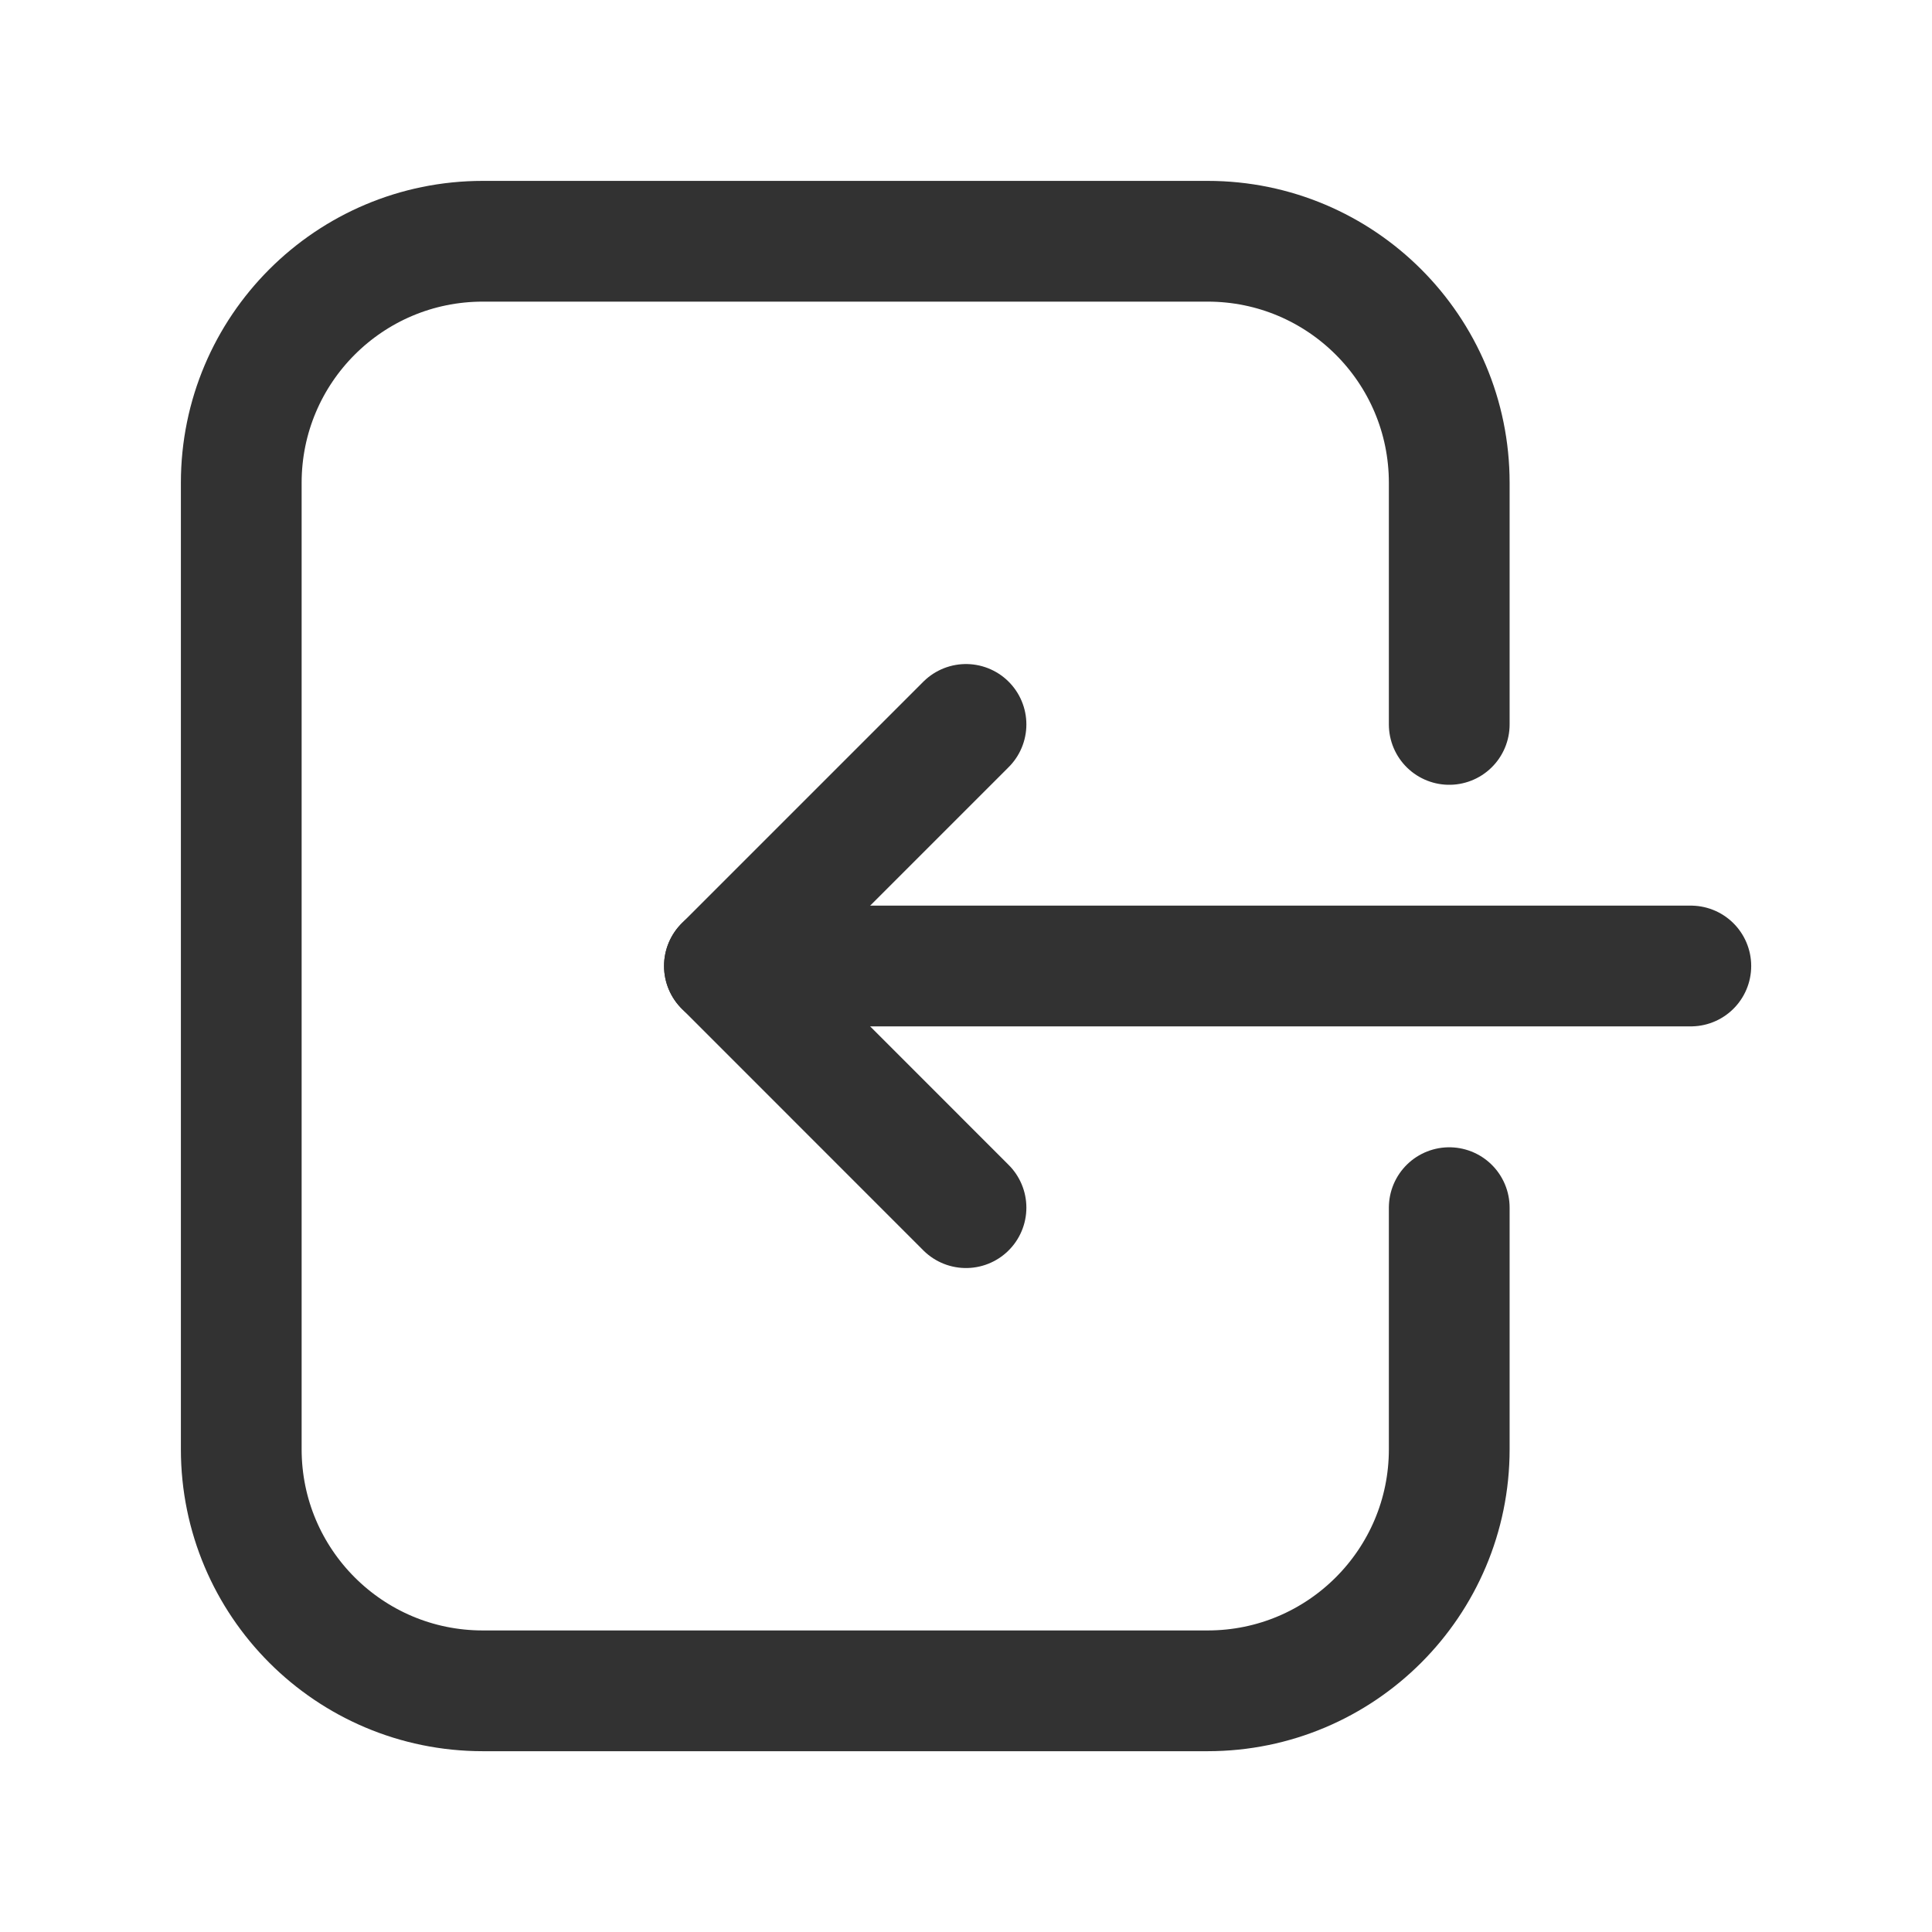 <svg width="24" height="24" viewBox="0 0 24 24" fill="none" xmlns="http://www.w3.org/2000/svg">
<path d="M18.003 15.002V18.003C18.003 19.66 16.659 21.004 15.002 21.004H5.998C4.34 21.004 2.997 19.66 2.997 18.003V5.998C2.997 4.34 4.34 2.997 5.998 2.997H15.002C16.659 2.997 18.003 4.34 18.003 5.998V8.999" stroke="#323232" stroke-width="1.5" stroke-linecap="round" stroke-linejoin="round"/>
<path d="M12 15.002L8.999 12L12 8.999" stroke="#323232" stroke-width="1.5" stroke-linecap="round" stroke-linejoin="round"/>
<path d="M21.004 12H8.999" stroke="#323232" stroke-width="1.5" stroke-linecap="round" stroke-linejoin="round"/>
</svg>
